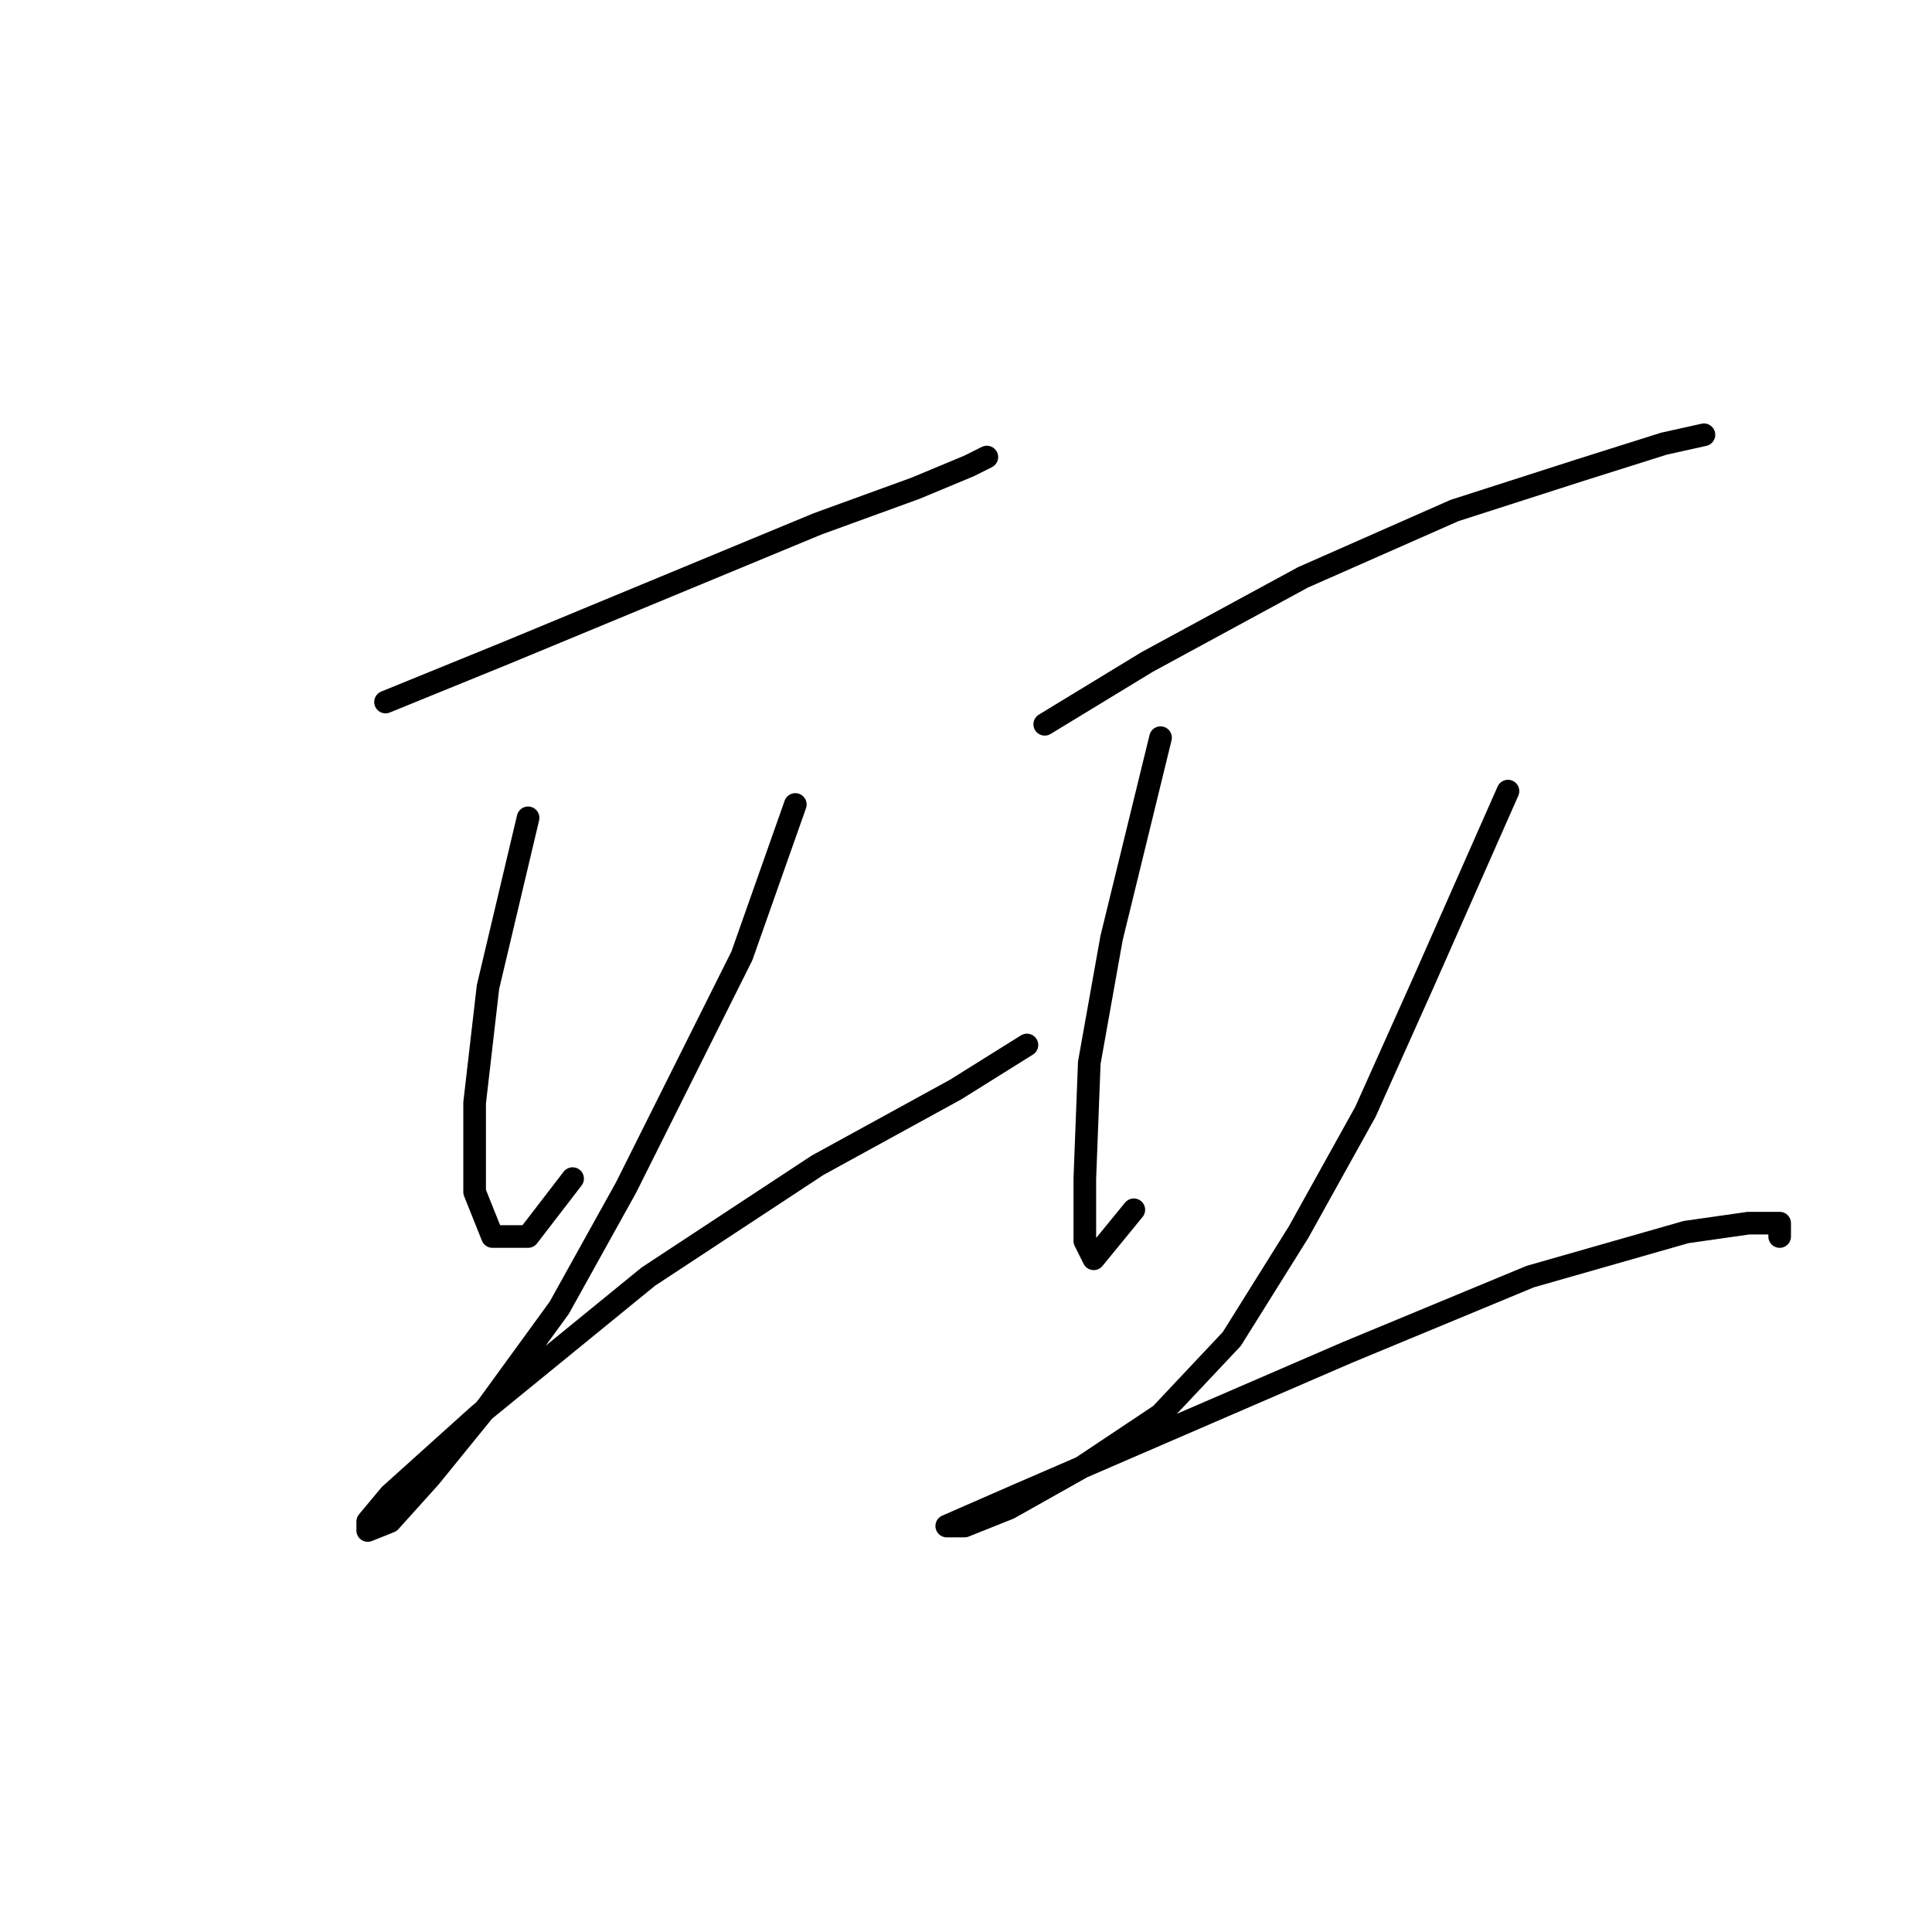 <?xml version="1.0" standalone="no"?>
    <svg width="256" height="256" xmlns="http://www.w3.org/2000/svg" version="1.1">
    <polyline stroke="black" stroke-width="3" stroke-linecap="round" fill="transparent" stroke-linejoin="round" points="51.086 93.022 67.021 86.53 108.334 69.415 121.318 64.693 128.4 61.742 130.761 60.562 130.761 60.562 " />
        <polyline stroke="black" stroke-width="3" stroke-linecap="round" fill="transparent" stroke-linejoin="round" points="69.972 108.367 64.66 130.794 62.89 146.139 62.89 157.943 65.25 163.844 69.972 163.844 75.874 156.172 75.874 156.172 " />
        <polyline stroke="black" stroke-width="3" stroke-linecap="round" fill="transparent" stroke-linejoin="round" points="105.383 106.597 98.301 126.663 82.956 157.352 74.103 173.287 64.66 186.271 56.988 195.714 51.676 201.616 48.725 202.797 48.725 201.616 51.676 198.075 63.48 187.452 85.907 169.156 108.334 154.401 126.63 144.368 136.073 138.466 136.073 138.466 " />
        <polyline stroke="black" stroke-width="3" stroke-linecap="round" fill="transparent" stroke-linejoin="round" points="138.433 95.973 152.008 87.711 172.664 76.497 192.73 67.644 209.255 62.333 220.469 58.792 225.781 57.611 225.781 57.611 225.781 57.611 " />
        <polyline stroke="black" stroke-width="3" stroke-linecap="round" fill="transparent" stroke-linejoin="round" points="153.778 97.744 147.286 124.302 144.335 140.827 143.745 156.172 143.745 164.435 144.925 166.795 150.237 160.303 150.237 160.303 " />
        <polyline stroke="black" stroke-width="3" stroke-linecap="round" fill="transparent" stroke-linejoin="round" points="199.813 104.826 188.599 130.204 180.927 147.319 172.074 163.254 163.221 177.419 153.778 187.452 143.155 194.534 133.712 199.846 127.81 202.206 125.449 202.206 134.892 198.075 178.566 179.189 202.763 169.156 223.42 163.254 231.682 162.074 235.814 162.074 235.814 163.844 235.814 163.844 " />
        </svg>
